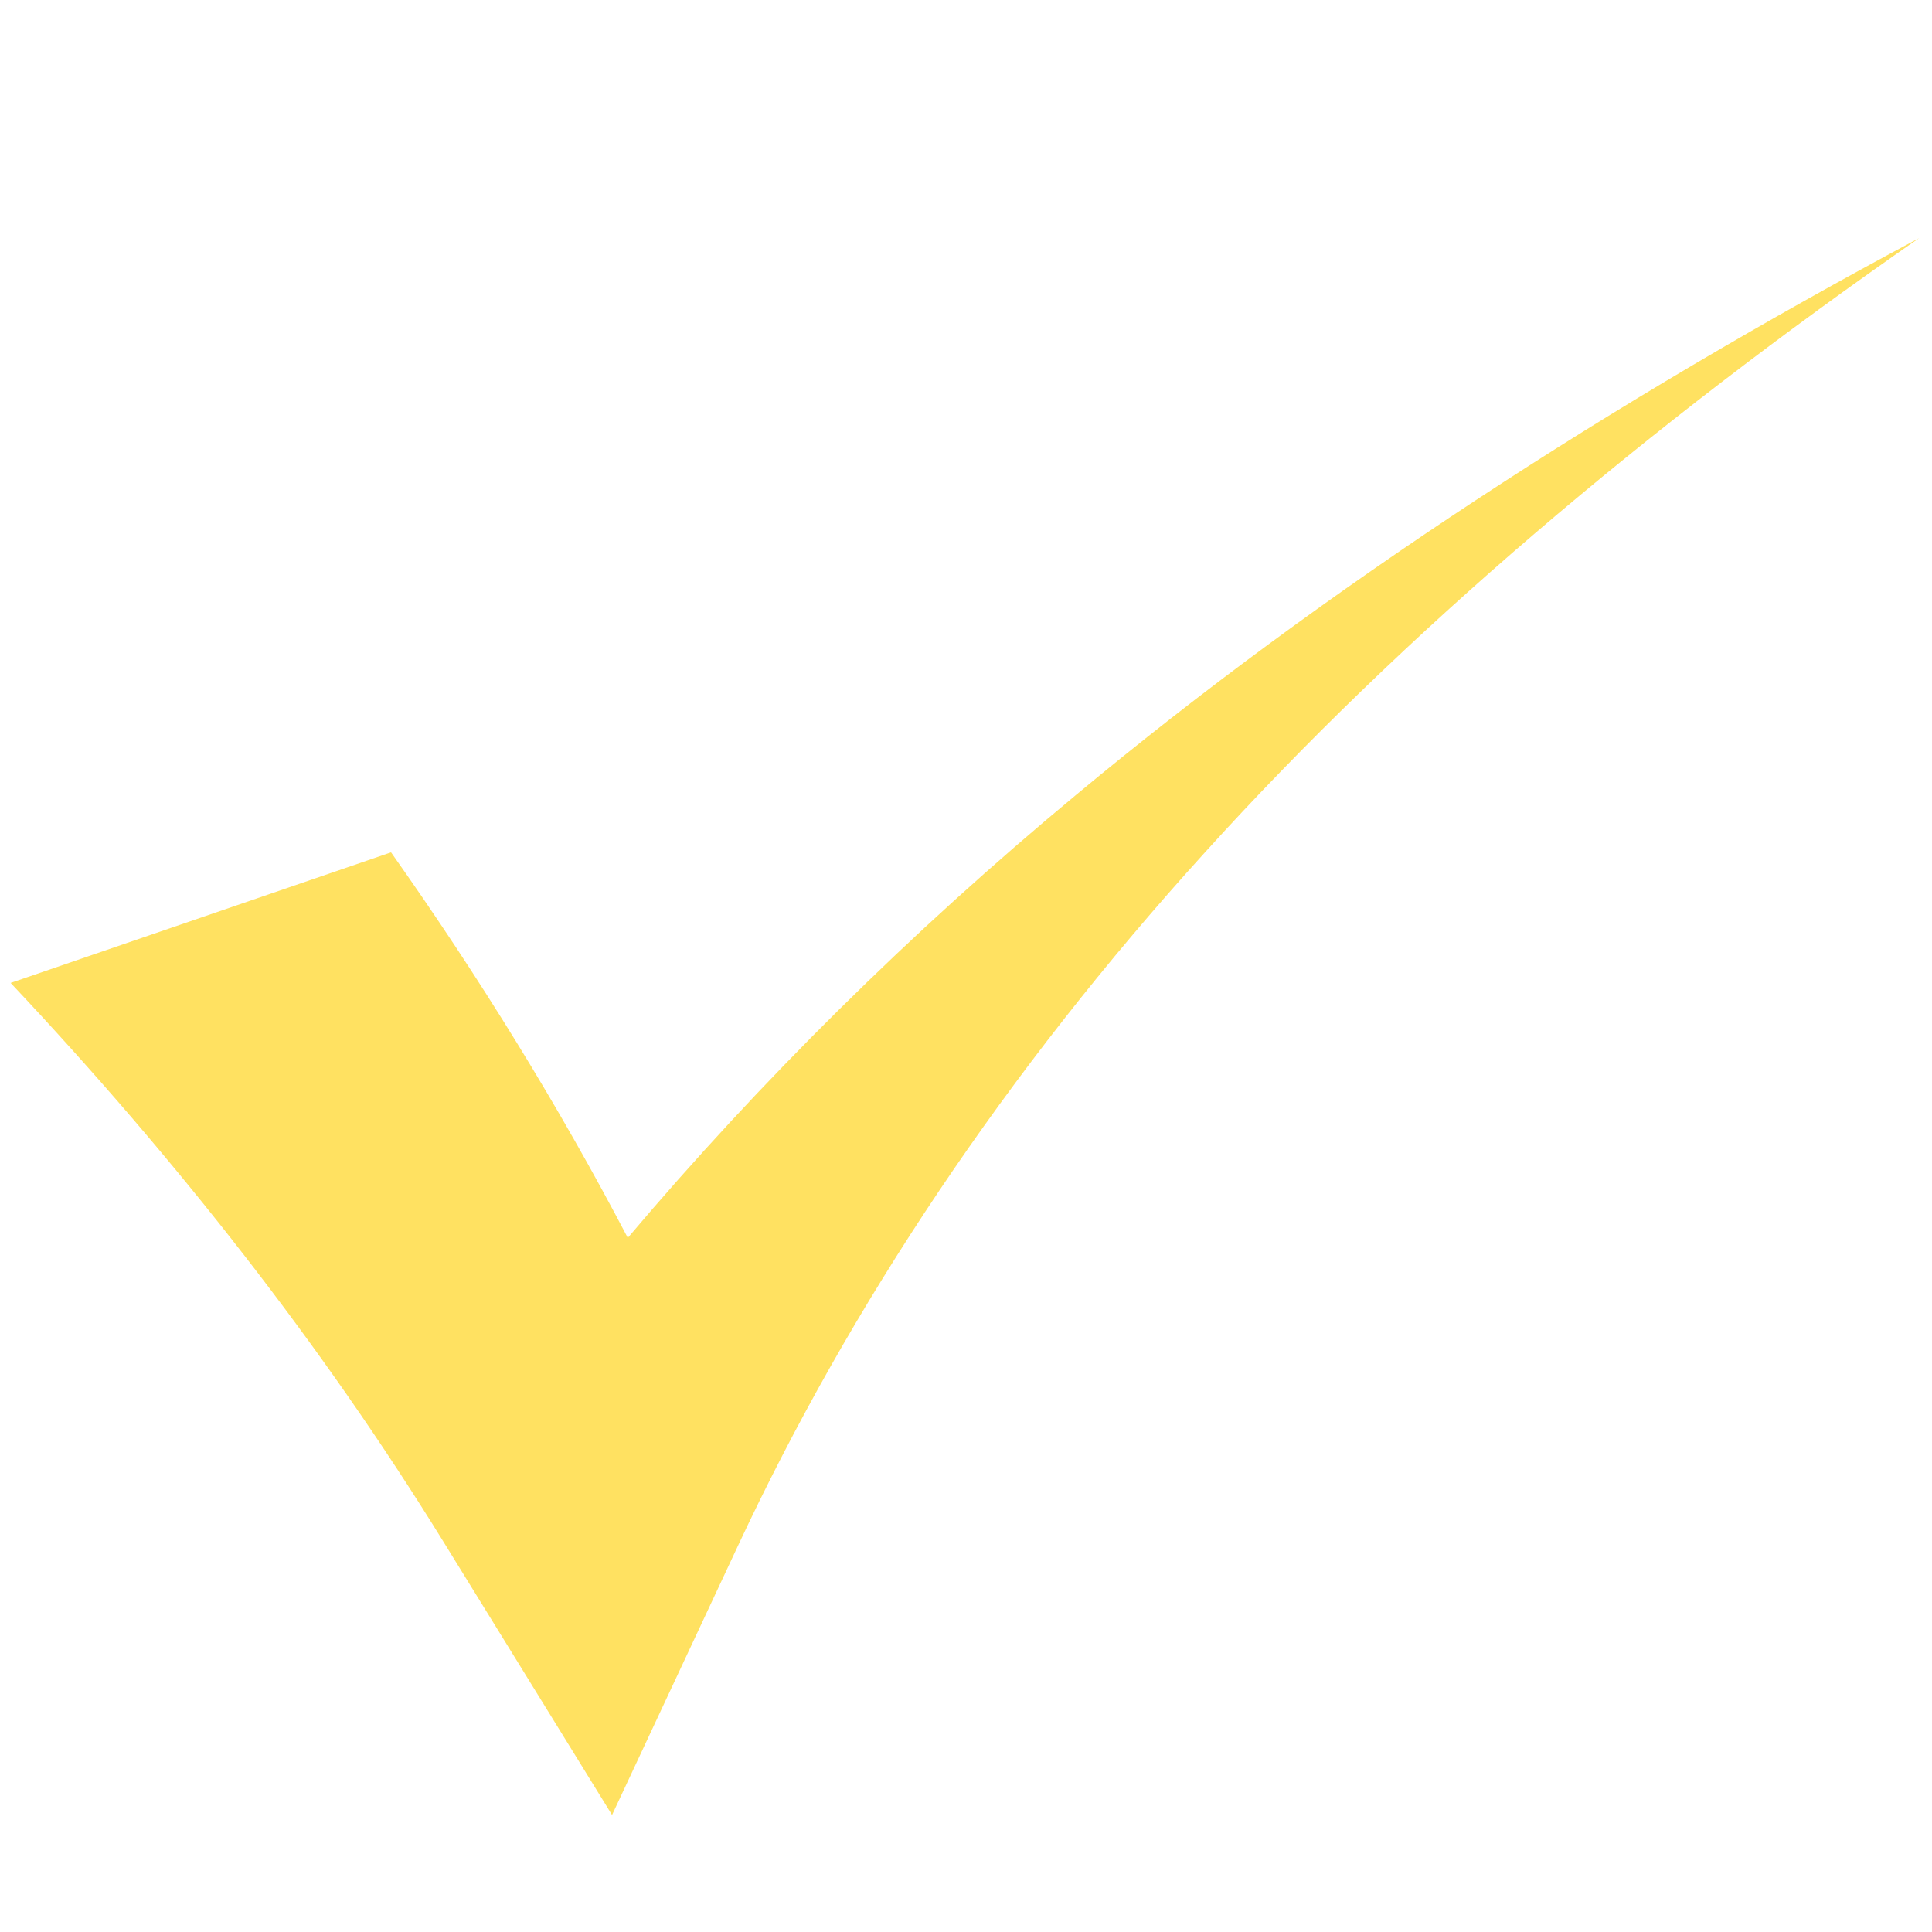 <svg xmlns="http://www.w3.org/2000/svg" xmlns:xlink="http://www.w3.org/1999/xlink" version="1.1" width="256" height="256" viewBox="0 0 256 256" xml:space="preserve">

<defs>
</defs>
<g style="stroke: none; stroke-width: 0; stroke-dasharray: none; stroke-linecap: butt; stroke-linejoin: miter; stroke-miterlimit: 10; fill: none; fill-rule: nonzero; opacity: 1;" transform="translate(1.407 1.407) scale(2.81 2.81)" >
	<path d="M 50.236 36.987 c -7.867 6.528 -14.91 13.527 -21.116 20.862 h -0.027 h -0.001 c -3.226 -6.159 -6.957 -12.222 -11.153 -18.157 L 0 45.849 c 7.879 8.367 14.746 17.17 20.404 26.341 l 7.956 12.894 l 5.945 -12.709 c 5.302 -11.335 12.62 -22.343 22.026 -32.695 C 65.712 29.319 77.154 19.639 90 10.723 C 75.478 18.476 61.988 27.204 50.236 36.987 z" style="stroke: none; stroke-width: 1; stroke-dasharray: none; stroke-linecap: butt; stroke-linejoin: miter; stroke-miterlimit: 10; fill: rgb(255,225,97); fill-rule: nonzero; opacity: 1;" transform=" matrix(1 0 0 1 0 0) " stroke-linecap="round" />
</g>
</svg>